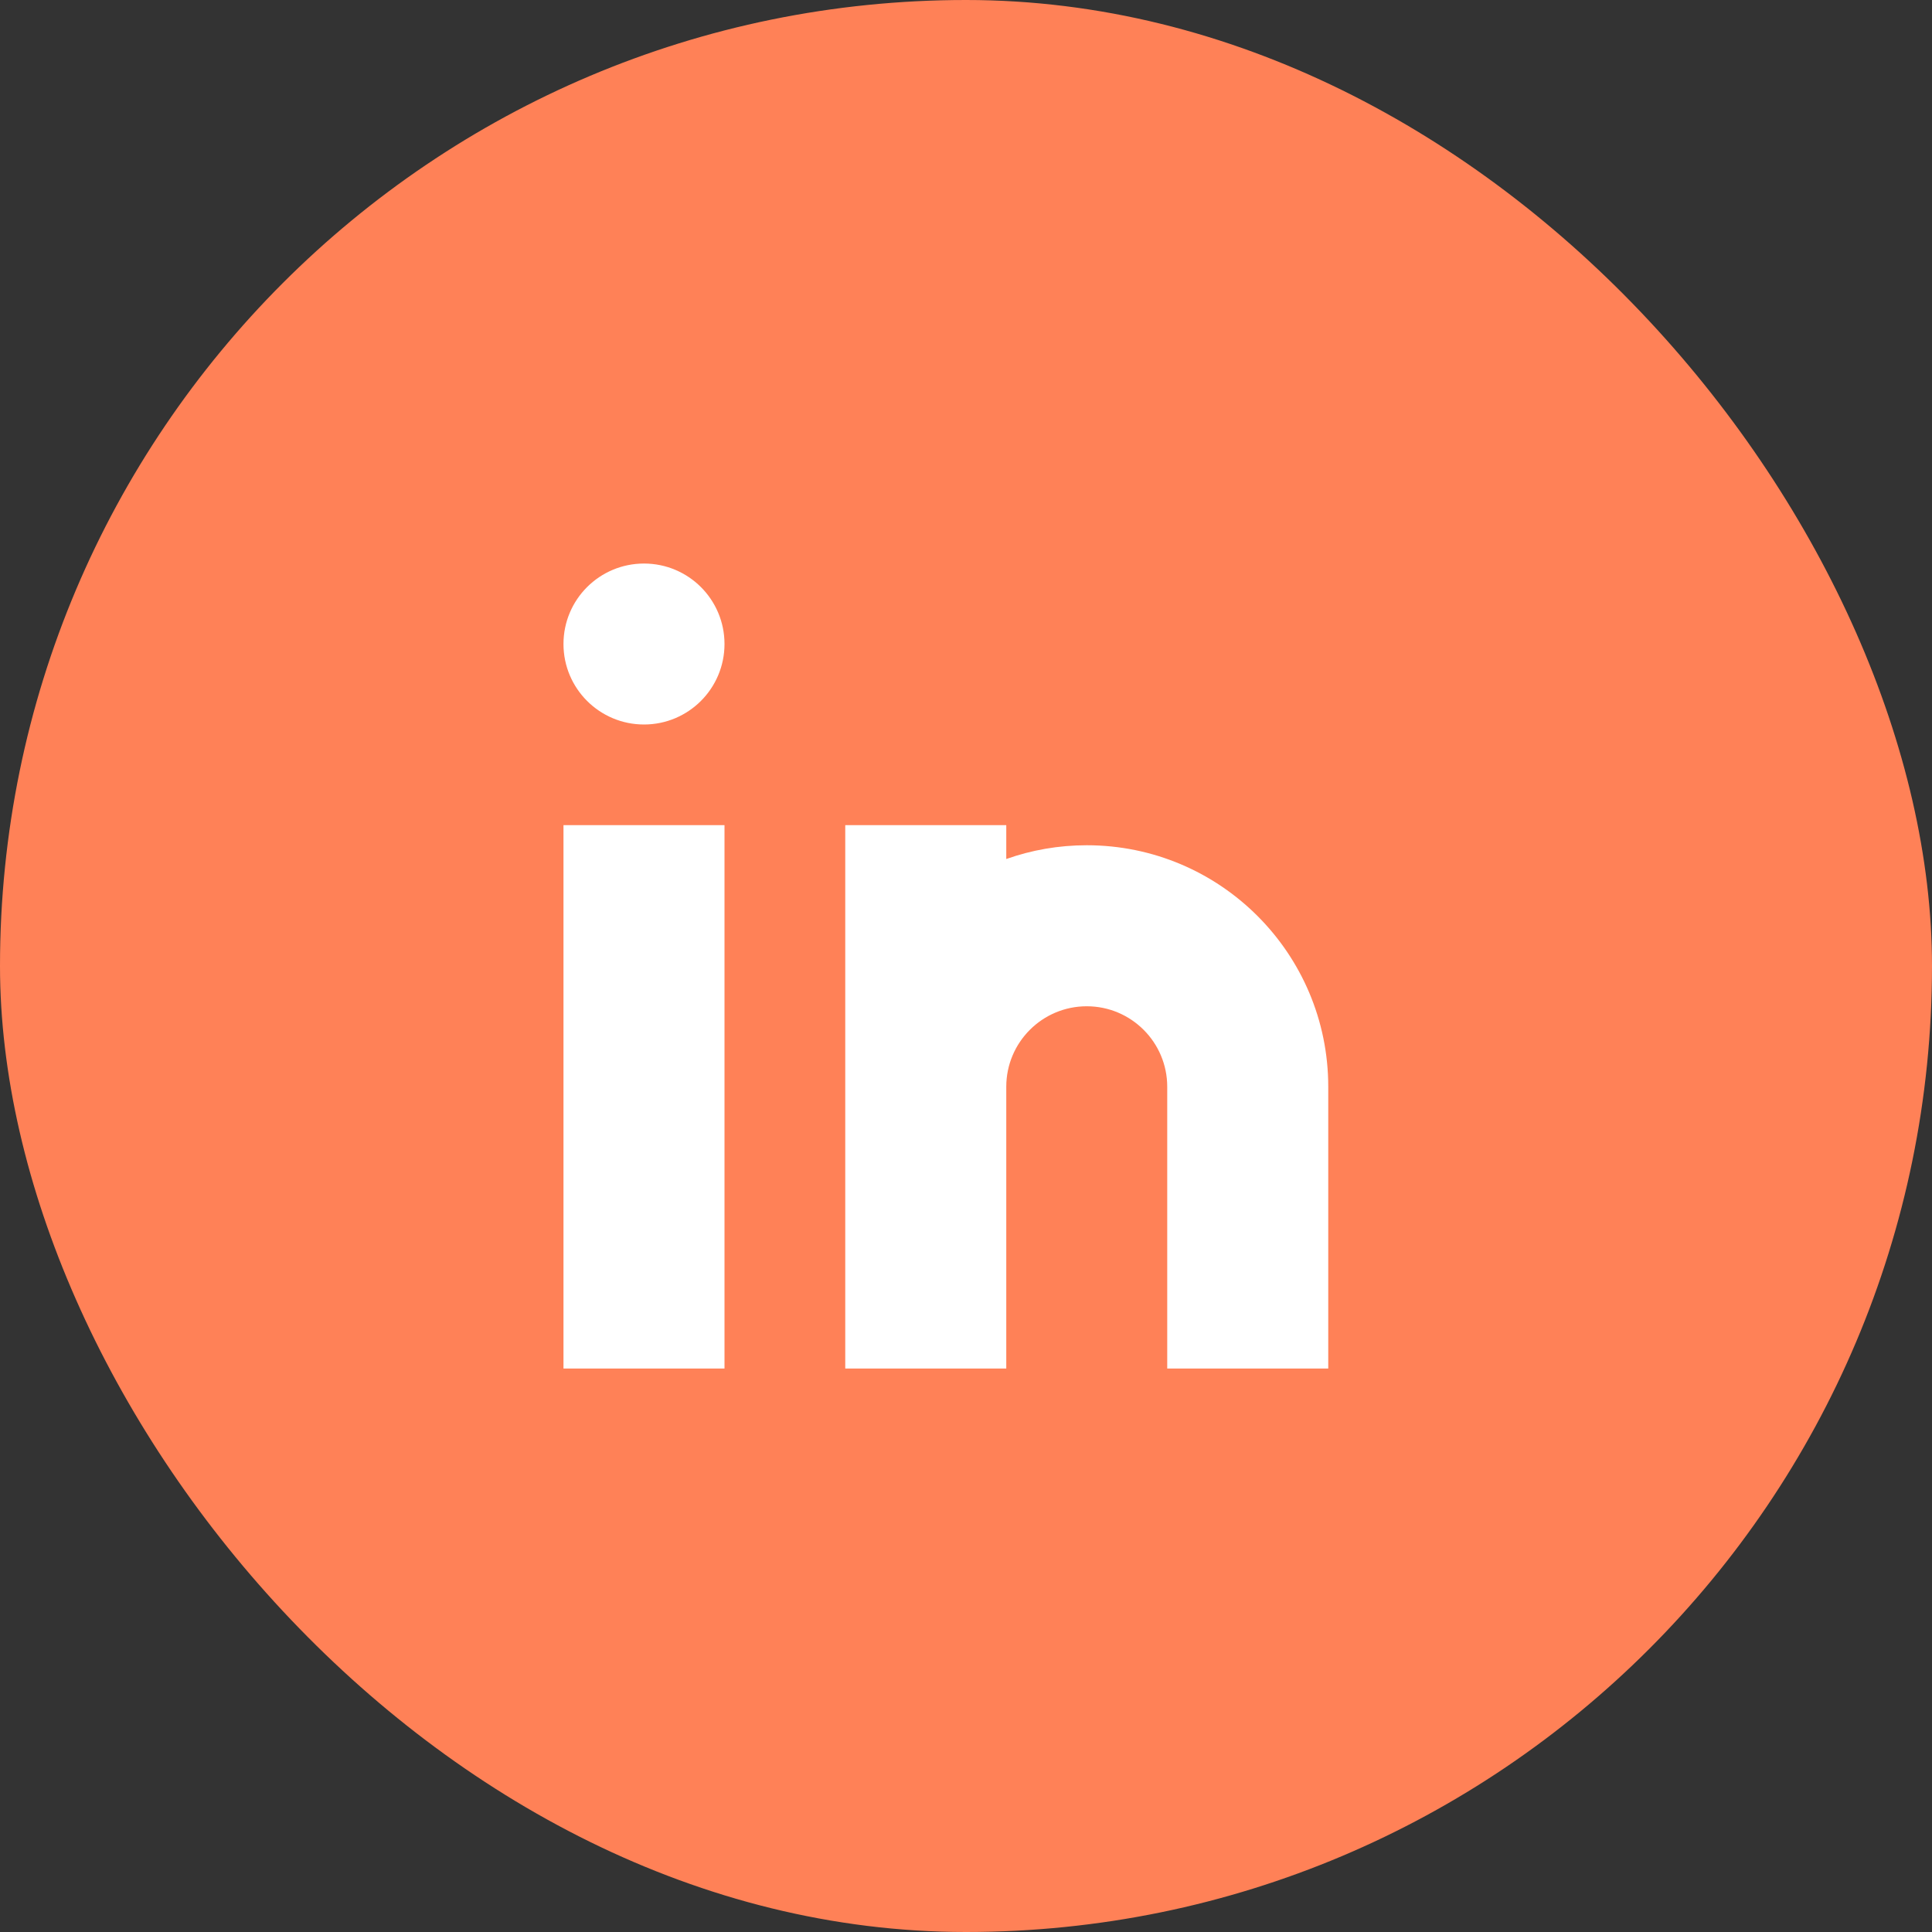 <svg width="32" height="32" viewBox="0 0 32 32" fill="none" xmlns="http://www.w3.org/2000/svg">
<rect x="0" y="0" width="32" height="32" fill="#333333" stroke="none"/>
<rect width="32" height="32" rx="16" fill="#FF8157"/>
<path fill-rule="evenodd" clip-rule="evenodd" d="M12 10.667C12 11.403 11.403 12 10.667 12C9.93 12 9.333 11.403 9.333 10.667C9.333 9.93 9.93 9.334 10.667 9.334C11.403 9.334 12 9.93 12 10.667ZM12 13.667V22.667H9.333V13.667H12ZM14 13.667H16.667V14.228C17.084 14.08 17.532 14 18 14C20.209 14 22 15.791 22 18V22.667H19.333V18C19.333 17.264 18.736 16.667 18 16.667C17.264 16.667 16.667 17.264 16.667 18V22.667H14V18V13.667Z" fill="white"/>
</svg>
